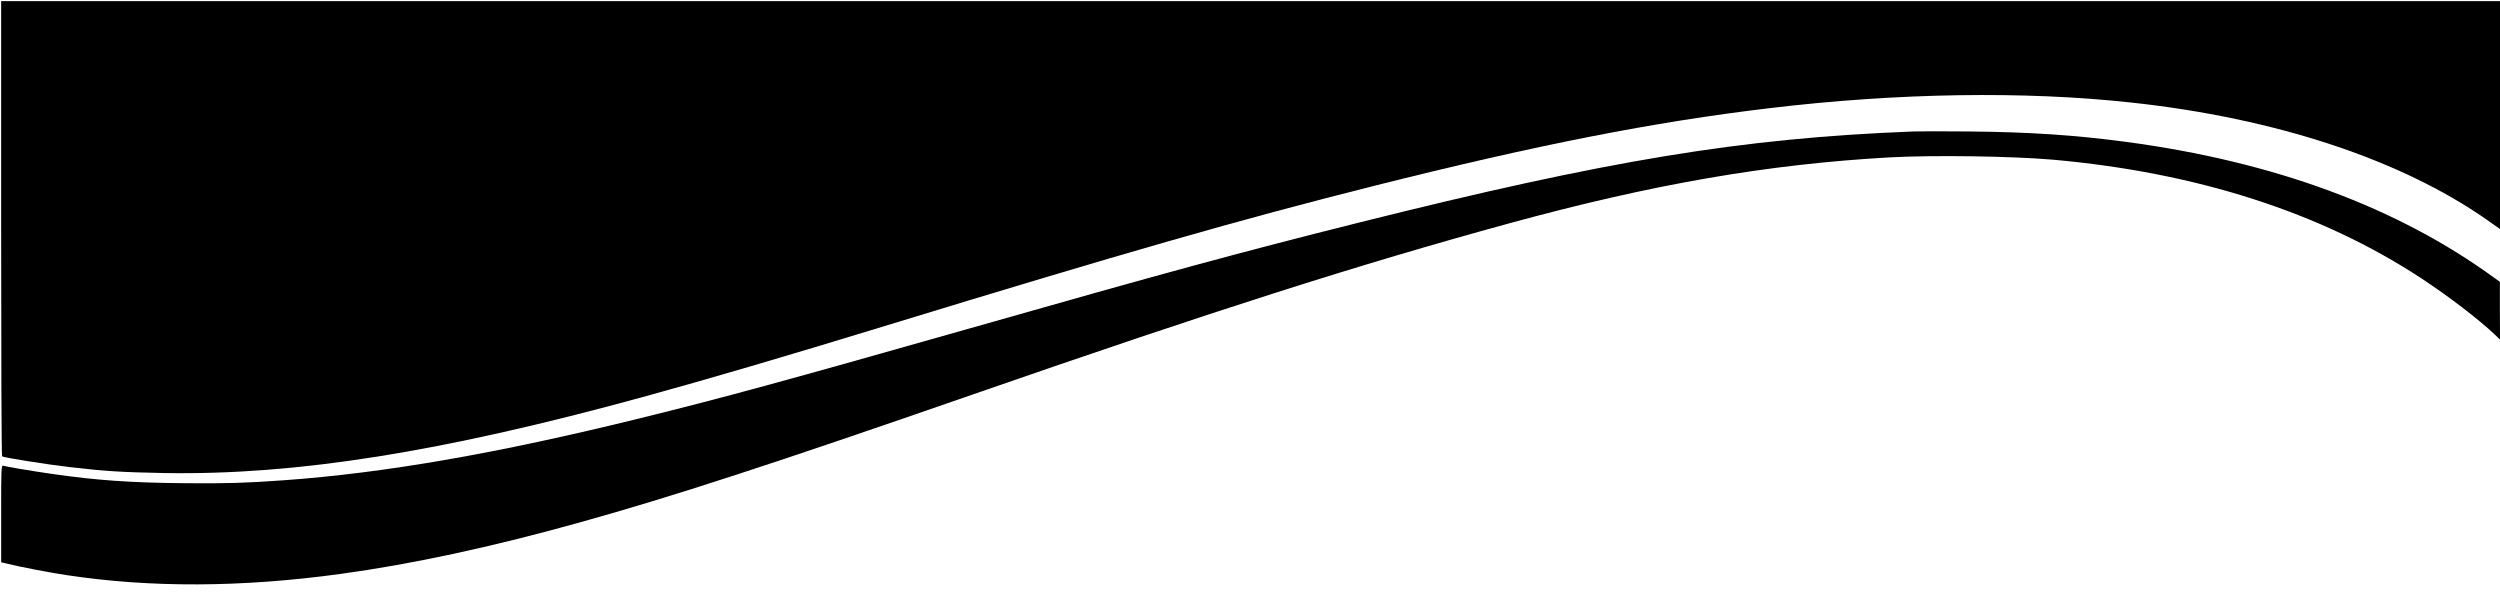 <?xml version="1.0" standalone="no"?>
<!DOCTYPE svg PUBLIC "-//W3C//DTD SVG 20010904//EN"
 "http://www.w3.org/TR/2001/REC-SVG-20010904/DTD/svg10.dtd">
<svg version="1.0" xmlns="http://www.w3.org/2000/svg"
 width="2160pt" height="513pt" viewBox="0 0 2160 513"
 preserveAspectRatio="xMidYMid meet">

<g transform="translate(0,513) scale(0.1,-0.1)"
fill="#000000" stroke="none">
<path d="M10 3156 c0 -1081 3 -1967 8 -1969 17 -11 382 -69 577 -92 309 -36
454 -45 820 -52 1139 -20 2397 179 4140 657 537 147 1240 353 2095 615 2057
629 3060 917 4225 1210 1409 354 2411 551 3410 670 1112 133 2204 150 3130 49
1245 -135 2327 -492 3073 -1014 l112 -79 0 985 0 984 -10795 0 -10795 0 0
-1964z"/>
<path d="M16530 3994 c-1485 -58 -2632 -247 -4800 -790 -1005 -252 -1655 -428
-3375 -918 -1570 -446 -2115 -595 -2830 -771 -1228 -303 -2207 -473 -3080
-535 -323 -23 -474 -28 -840 -25 -480 4 -773 25 -1160 81 -174 25 -386 61
-417 70 -17 5 -18 -19 -18 -414 l0 -420 63 -15 c96 -24 358 -75 502 -96 724
-110 1511 -107 2365 10 617 84 1305 232 2065 444 802 223 1673 507 3395 1105
2079 722 3331 1122 4635 1479 1238 339 2237 512 3289 571 379 21 1061 11 1416
-20 1241 -111 2314 -456 3179 -1024 236 -155 497 -355 634 -485 l47 -45 -1
249 0 250 -45 32 c-838 612 -1905 1006 -3184 1177 -441 59 -835 85 -1355 90
-220 2 -438 2 -485 0z"/>
</g>
</svg>
